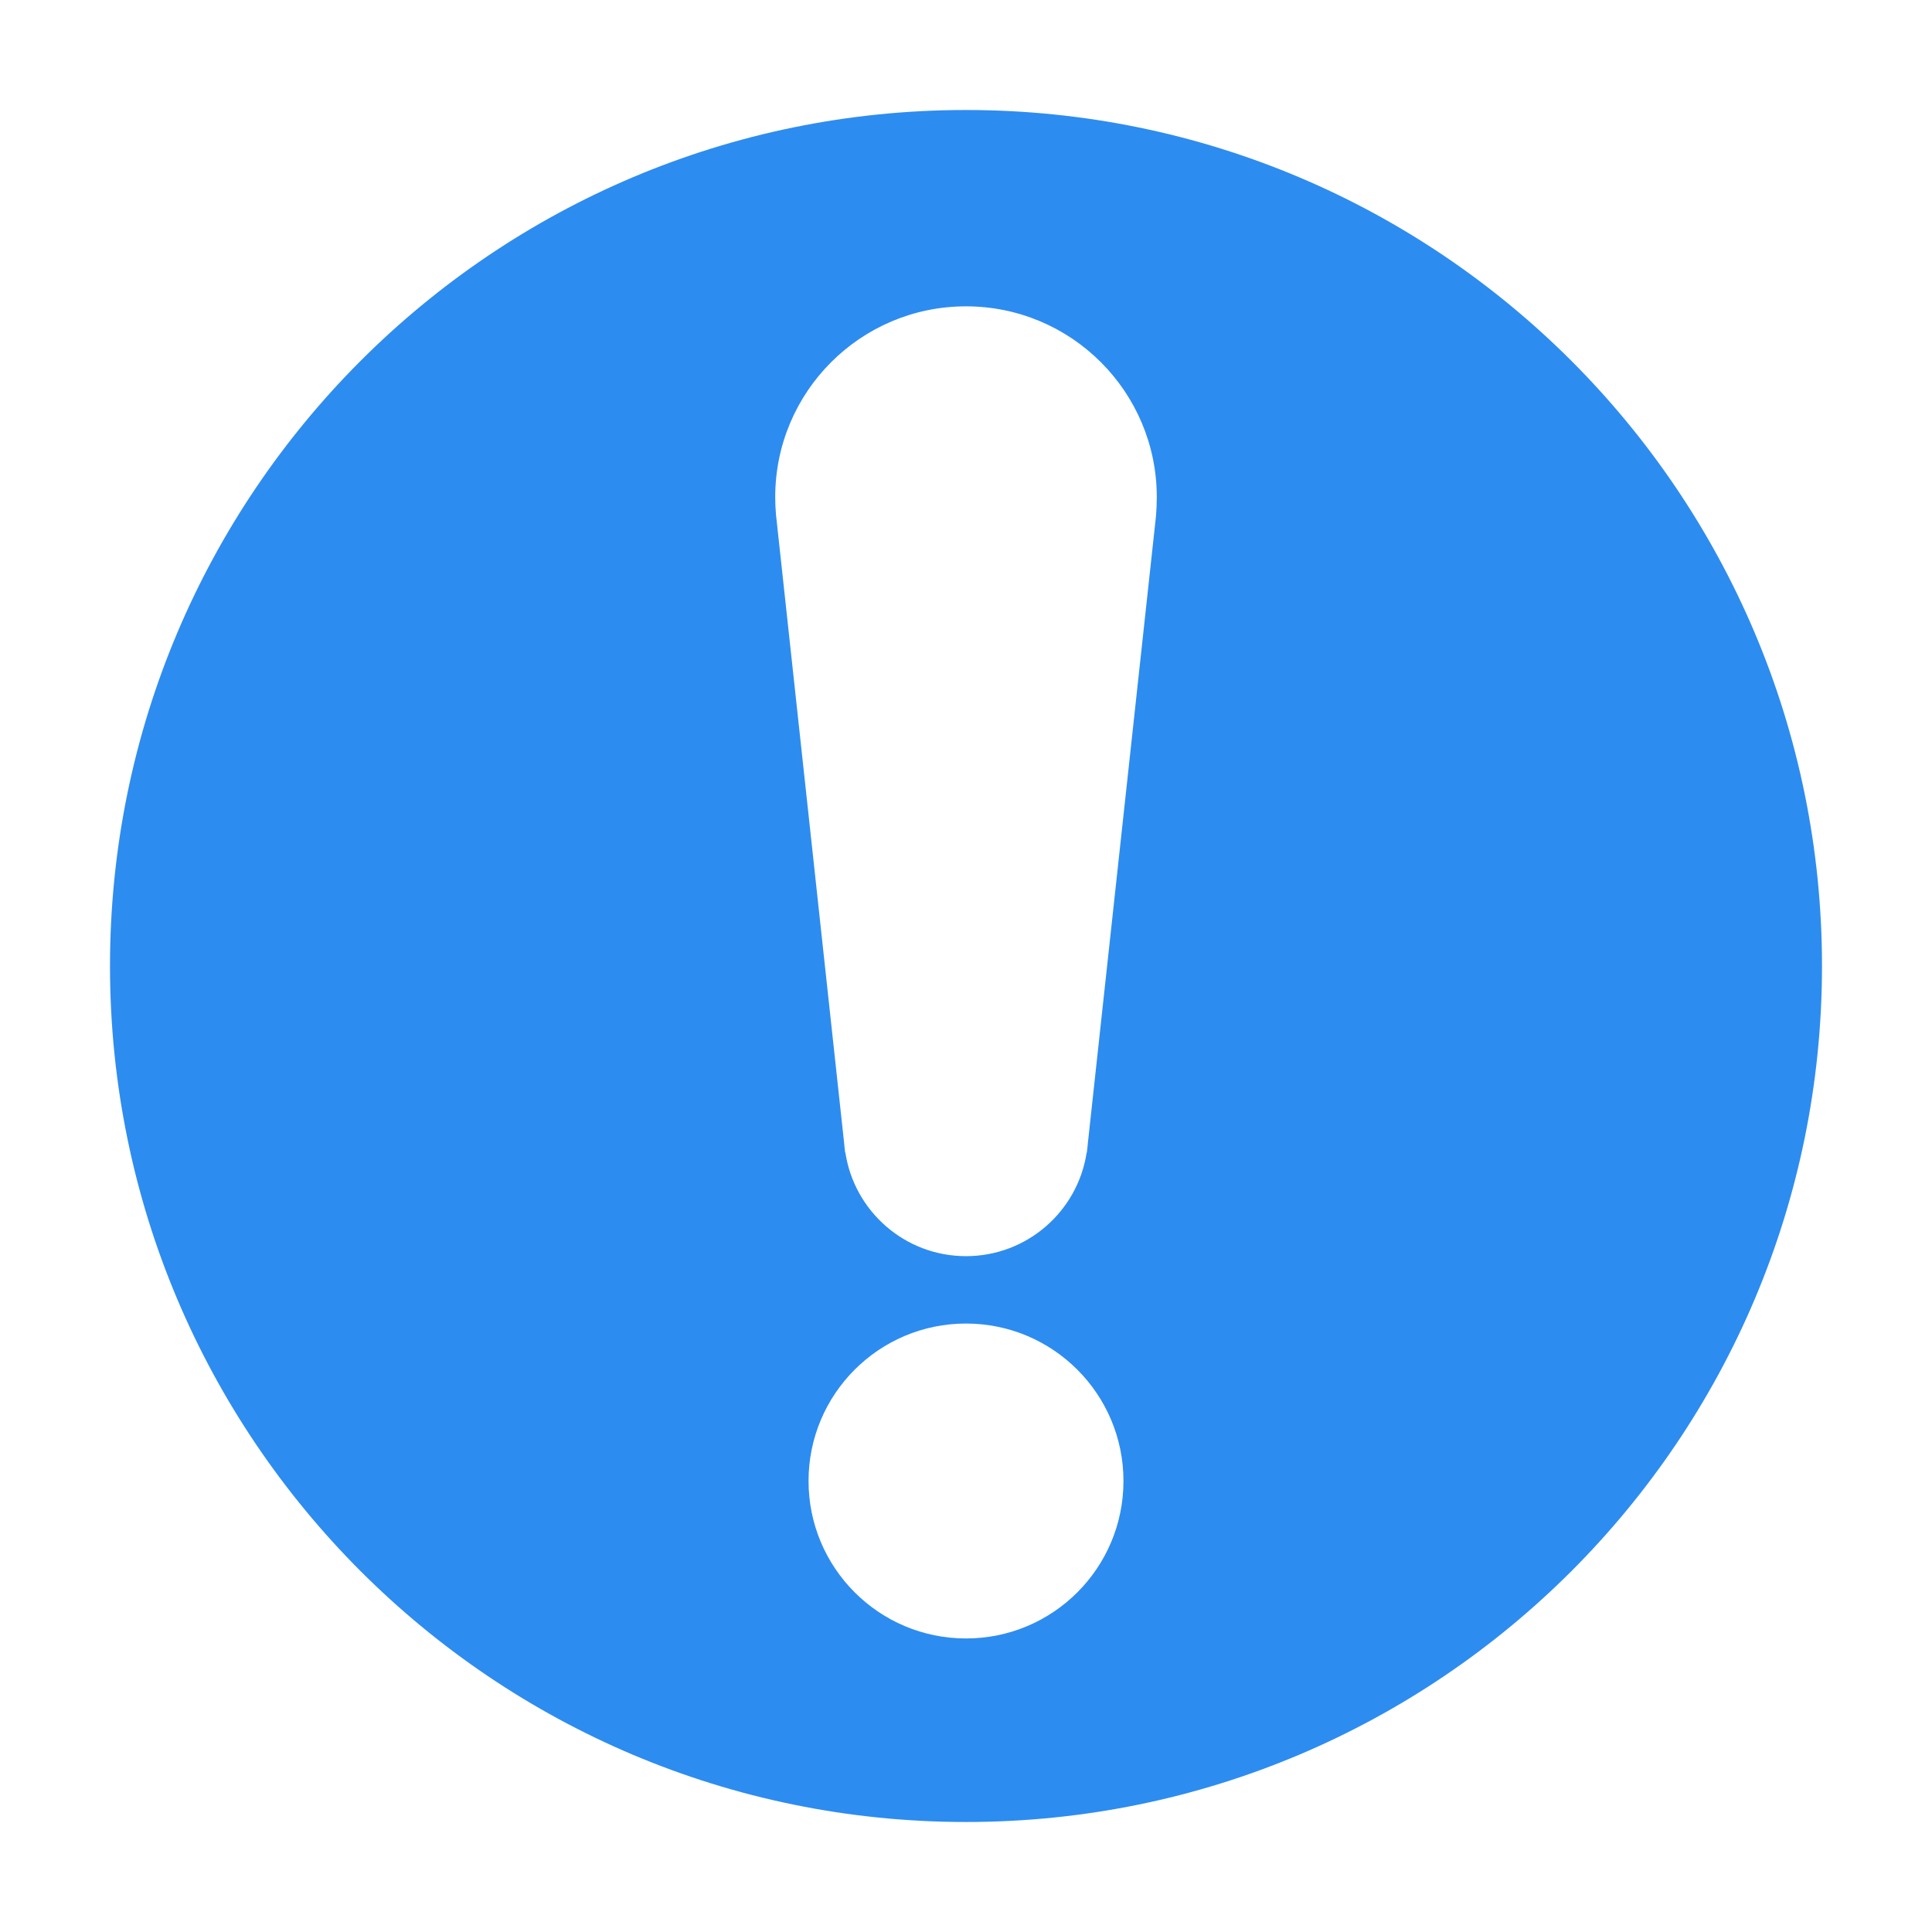 <?xml version="1.0" standalone="no"?><!DOCTYPE svg PUBLIC "-//W3C//DTD SVG 1.1//EN" "http://www.w3.org/Graphics/SVG/1.1/DTD/svg11.dtd"><svg t="1554267421639" class="icon" style="" viewBox="0 0 1024 1024" version="1.1" xmlns="http://www.w3.org/2000/svg" p-id="1109" xmlns:xlink="http://www.w3.org/1999/xlink" width="16" height="16"><defs><style type="text/css"></style></defs><path d="M512 58.304c-250.56 0-453.696 203.136-453.696 453.696s203.136 453.696 453.696 453.696c250.56 0 453.696-203.136 453.696-453.696s-203.136-453.696-453.696-453.696zM512 868.416c-46.08 0-83.456-37.376-83.456-83.456s37.376-83.456 83.456-83.456c46.08 0 83.456 37.376 83.456 83.456 0 46.144-37.376 83.456-83.456 83.456zM612.736 272.96l-0.064 0.576c0 0.256-0.064 0.576-0.064 0.832l-36.096 332.224c-0.064 0.832-0.128 1.664-0.256 2.496l-0.192 1.856-0.128 0c-4.736 31.04-31.552 54.848-63.936 54.848s-59.2-23.808-63.936-54.912l-0.128 0-0.192-1.792c-0.128-0.832-0.192-1.664-0.256-2.496l-35.968-331.712c-0.064-0.512-0.128-1.088-0.192-1.664l-0.064-0.768c-0.256-2.944-0.384-5.952-0.384-8.96 0-55.872 45.312-101.12 101.12-101.12 55.872 0 101.12 45.312 101.12 101.12 0 3.2-0.128 6.4-0.384 9.472l0 0z" p-id="1110" fill="#2d8cf0"></path></svg>